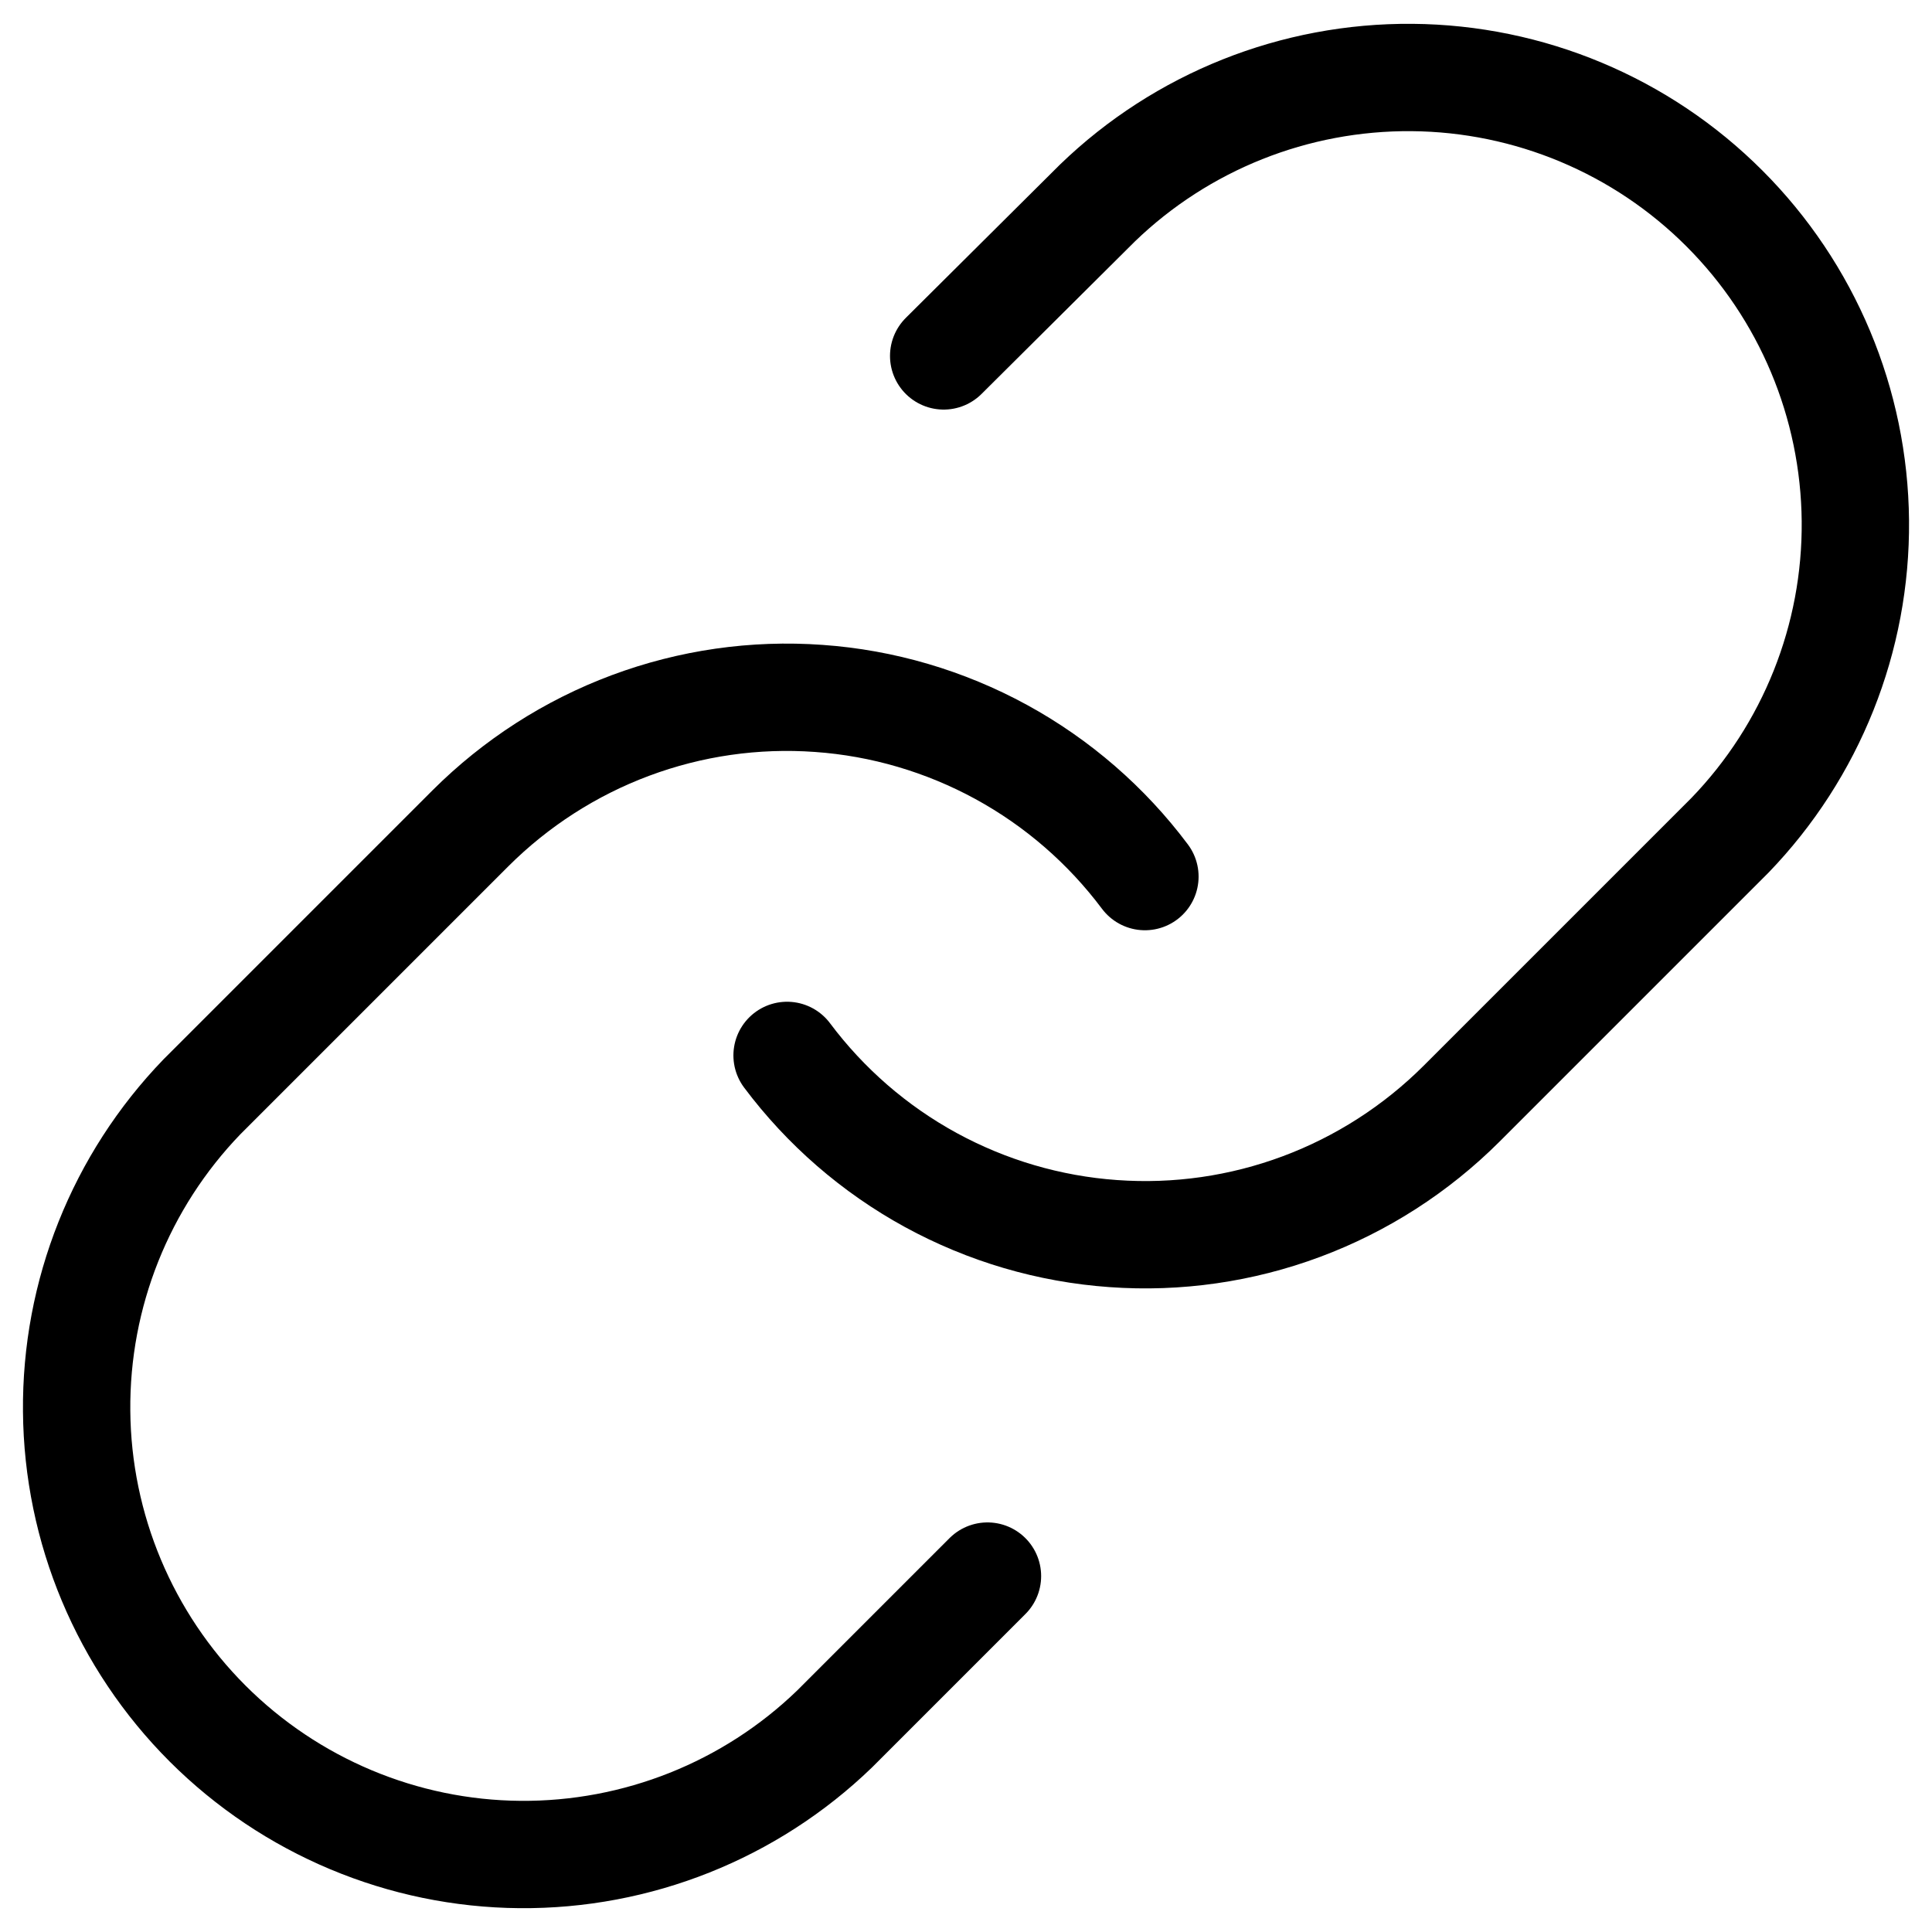 <svg fill="none" height="18" viewBox="0 0 18 18" width="18" xmlns="http://www.w3.org/2000/svg"><g stroke="currentColor" stroke-linecap="round" stroke-linejoin="round"><path d="m7.333 9.833c.358.478.814.874 1.339 1.161.524.286 1.104.457 1.7.499.596.043 1.194-.043 1.754-.252s1.068-.536 1.491-.958l2.5-2.5c.759-.786 1.179-1.838 1.169-2.931s-.448-2.138-1.22-2.91c-.772-.773-1.818-1.211-2.91-1.22-1.093-.009-2.145.41-2.931 1.169l-1.433 1.425"/><path d="m10.667 8.167c-.358-.478-.814-.874-1.339-1.161-.524-.286-1.104-.457-1.7-.499-.596-.043-1.194.043-1.754.252-.56.209-1.068.536-1.491.958l-2.5 2.5c-.759.786-1.179 1.838-1.169 2.931.009 1.093.448 2.138 1.22 2.91.773.772 1.818 1.211 2.91 1.22 1.092.009 2.145-.41 2.931-1.169l1.425-1.425"/></g></svg>